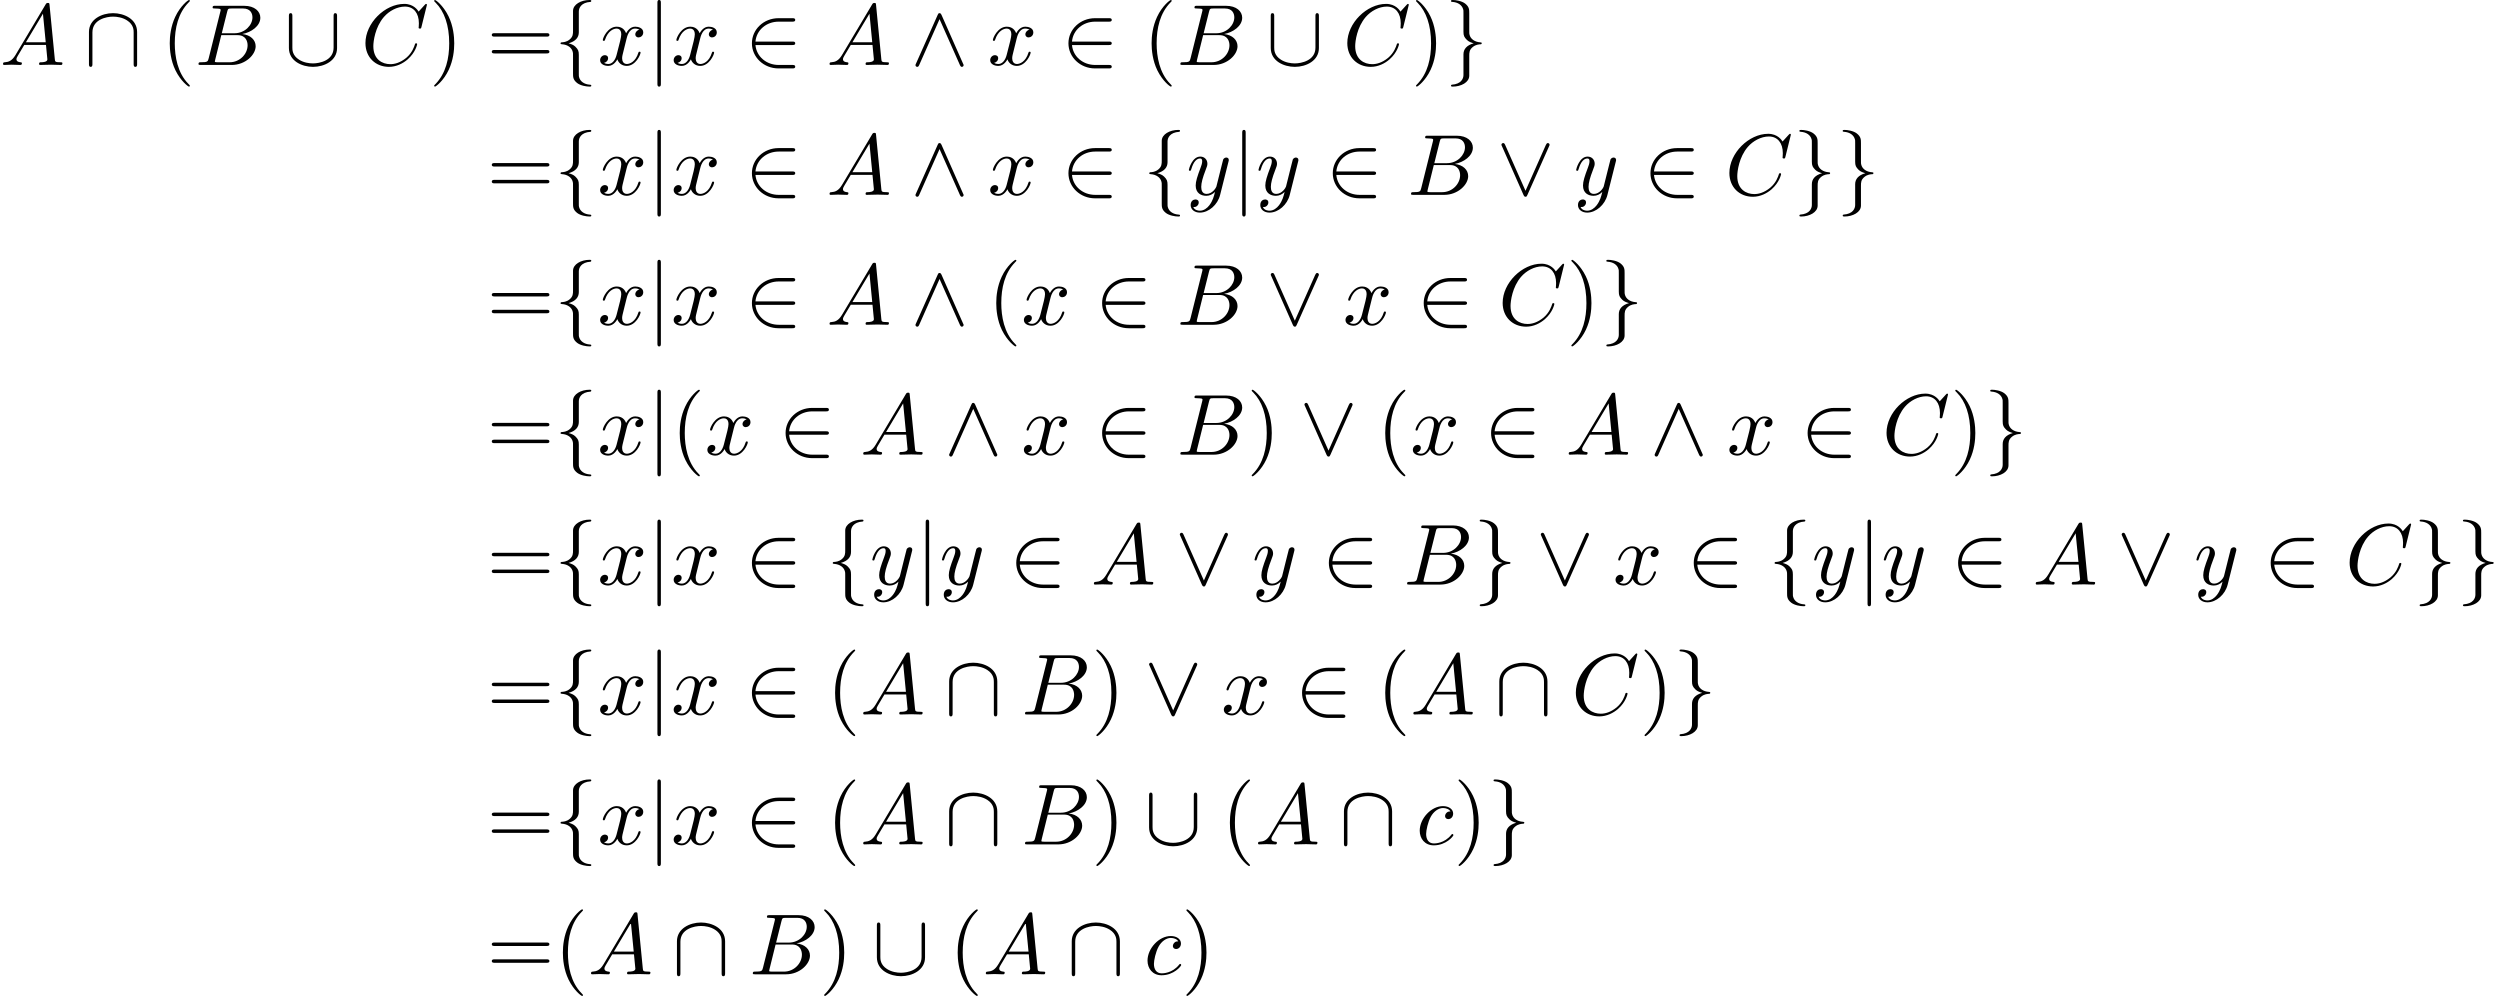 <?xml version='1.0' encoding='UTF-8'?>
<!-- This file was generated by dvisvgm 2.13.3 -->
<svg version='1.1' xmlns='http://www.w3.org/2000/svg' xmlns:xlink='http://www.w3.org/1999/xlink' width='431.385pt' height='171.856pt' viewBox='135.308 47.685 431.385 171.856'>
<defs>
<path id='g2-40' d='M3.298 2.391C3.298 2.361 3.298 2.341 3.128 2.172C1.883 .917 1.564-.966 1.564-2.491C1.564-4.224 1.943-5.958 3.168-7.203C3.298-7.323 3.298-7.342 3.298-7.372C3.298-7.442 3.258-7.472 3.198-7.472C3.098-7.472 2.202-6.795 1.614-5.529C1.106-4.433 .986-3.328 .986-2.491C.986-1.714 1.096-.508 1.644 .618C2.242 1.843 3.098 2.491 3.198 2.491C3.258 2.491 3.298 2.461 3.298 2.391Z'/>
<path id='g2-41' d='M2.879-2.491C2.879-3.268 2.77-4.473 2.222-5.599C1.624-6.824 .767-7.472 .667-7.472C.608-7.472 .568-7.432 .568-7.372C.568-7.342 .568-7.323 .757-7.143C1.733-6.157 2.301-4.573 2.301-2.491C2.301-.787 1.933 .966 .697 2.222C.568 2.341 .568 2.361 .568 2.391C.568 2.451 .608 2.491 .667 2.491C.767 2.491 1.664 1.813 2.252 .548C2.76-.548 2.879-1.654 2.879-2.491Z'/>
<path id='g2-61' d='M6.844-3.258C6.994-3.258 7.183-3.258 7.183-3.457S6.994-3.656 6.854-3.656H.887C.747-3.656 .558-3.656 .558-3.457S.747-3.258 .897-3.258H6.844ZM6.854-1.325C6.994-1.325 7.183-1.325 7.183-1.524S6.994-1.724 6.844-1.724H.897C.747-1.724 .558-1.724 .558-1.524S.747-1.325 .887-1.325H6.854Z'/>
<path id='g0-50' d='M5.46-2.291C5.629-2.291 5.808-2.291 5.808-2.491S5.629-2.69 5.46-2.69H1.235C1.355-4.025 2.501-4.981 3.905-4.981H5.46C5.629-4.981 5.808-4.981 5.808-5.181S5.629-5.38 5.46-5.38H3.885C2.182-5.38 .827-4.085 .827-2.491S2.182 .399 3.885 .399H5.46C5.629 .399 5.808 .399 5.808 .199S5.629 0 5.46 0H3.905C2.501 0 1.355-.956 1.235-2.291H5.46Z'/>
<path id='g0-91' d='M6.087-5.599C6.087-5.778 6.087-5.958 5.888-5.958S5.689-5.778 5.689-5.599V-1.993C5.689-.498 4.065-.179 3.318-.179C2.869-.179 2.242-.269 1.714-.608C.946-1.096 .946-1.733 .946-2.002V-5.599C.946-5.778 .946-5.958 .747-5.958S.548-5.778 .548-5.599V-1.953C.548-.438 2.072 .219 3.318 .219C4.613 .219 6.087-.478 6.087-1.943V-5.599Z'/>
<path id='g0-92' d='M6.087-3.786C6.087-5.3 4.563-5.958 3.318-5.958C2.022-5.958 .548-5.26 .548-3.796V-.139C.548 .04 .548 .219 .747 .219S.946 .04 .946-.139V-3.746C.946-5.24 2.57-5.559 3.318-5.559C3.766-5.559 4.394-5.469 4.922-5.131C5.689-4.643 5.689-4.005 5.689-3.736V-.139C5.689 .04 5.689 .219 5.888 .219S6.087 .04 6.087-.139V-3.786Z'/>
<path id='g0-94' d='M3.547-5.748C3.467-5.918 3.407-5.958 3.318-5.958C3.188-5.958 3.158-5.888 3.098-5.748L.618-.179C.558-.05 .548-.03 .548 .02C.548 .13 .638 .219 .747 .219C.817 .219 .897 .199 .976 .01L3.318-5.27L5.659 .01C5.748 .219 5.848 .219 5.888 .219C5.998 .219 6.087 .13 6.087 .02C6.087 0 6.087-.02 6.027-.139L3.547-5.748Z'/>
<path id='g0-95' d='M6.017-5.559C6.077-5.689 6.087-5.709 6.087-5.758C6.087-5.868 5.998-5.958 5.888-5.958C5.788-5.958 5.729-5.888 5.659-5.738L3.318-.468L.976-5.748C.897-5.938 .817-5.958 .747-5.958C.638-5.958 .548-5.868 .548-5.758C.548-5.738 .548-5.719 .608-5.599L3.088 .01C3.168 .179 3.228 .219 3.318 .219C3.447 .219 3.477 .149 3.537 .01L6.017-5.559Z'/>
<path id='g0-102' d='M2.819-6.147C2.819-6.545 3.078-7.183 4.164-7.253C4.214-7.263 4.254-7.303 4.254-7.362C4.254-7.472 4.174-7.472 4.065-7.472C3.068-7.472 2.162-6.964 2.152-6.227V-3.955C2.152-3.567 2.152-3.248 1.753-2.919C1.405-2.63 1.026-2.61 .807-2.6C.757-2.59 .717-2.55 .717-2.491C.717-2.391 .777-2.391 .877-2.381C1.534-2.341 2.012-1.983 2.122-1.494C2.152-1.385 2.152-1.365 2.152-1.006V.966C2.152 1.385 2.152 1.704 2.63 2.082C3.019 2.381 3.676 2.491 4.065 2.491C4.174 2.491 4.254 2.491 4.254 2.381C4.254 2.281 4.194 2.281 4.095 2.271C3.467 2.232 2.979 1.913 2.849 1.405C2.819 1.315 2.819 1.295 2.819 .936V-1.156C2.819-1.614 2.74-1.783 2.421-2.102C2.212-2.311 1.923-2.411 1.644-2.491C2.461-2.72 2.819-3.178 2.819-3.756V-6.147Z'/>
<path id='g0-103' d='M2.152 1.166C2.152 1.564 1.893 2.202 .807 2.271C.757 2.281 .717 2.321 .717 2.381C.717 2.491 .827 2.491 .917 2.491C1.883 2.491 2.809 2.002 2.819 1.245V-1.026C2.819-1.415 2.819-1.733 3.218-2.062C3.567-2.351 3.945-2.371 4.164-2.381C4.214-2.391 4.254-2.431 4.254-2.491C4.254-2.59 4.194-2.59 4.095-2.6C3.437-2.64 2.959-2.999 2.849-3.487C2.819-3.597 2.819-3.616 2.819-3.975V-5.948C2.819-6.366 2.819-6.685 2.341-7.064C1.943-7.372 1.255-7.472 .917-7.472C.827-7.472 .717-7.472 .717-7.362C.717-7.263 .777-7.263 .877-7.253C1.504-7.213 1.993-6.894 2.122-6.386C2.152-6.296 2.152-6.276 2.152-5.918V-3.826C2.152-3.367 2.232-3.198 2.55-2.879C2.76-2.67 3.049-2.57 3.328-2.491C2.511-2.262 2.152-1.803 2.152-1.225V1.166Z'/>
<path id='g0-106' d='M1.584-7.113C1.584-7.293 1.584-7.472 1.385-7.472S1.186-7.293 1.186-7.113V2.132C1.186 2.311 1.186 2.491 1.385 2.491S1.584 2.311 1.584 2.132V-7.113Z'/>
<path id='g1-65' d='M1.783-1.146C1.385-.478 .996-.339 .558-.309C.438-.299 .349-.299 .349-.11C.349-.05 .399 0 .478 0C.747 0 1.056-.03 1.335-.03C1.664-.03 2.012 0 2.331 0C2.391 0 2.521 0 2.521-.189C2.521-.299 2.431-.309 2.361-.309C2.132-.329 1.893-.408 1.893-.658C1.893-.777 1.953-.887 2.032-1.026L2.79-2.301H5.29C5.31-2.092 5.45-.737 5.45-.638C5.45-.339 4.932-.309 4.732-.309C4.593-.309 4.493-.309 4.493-.11C4.493 0 4.613 0 4.633 0C5.041 0 5.469-.03 5.878-.03C6.127-.03 6.755 0 7.004 0C7.064 0 7.183 0 7.183-.199C7.183-.309 7.083-.309 6.954-.309C6.336-.309 6.336-.379 6.306-.667L5.699-6.894C5.679-7.093 5.679-7.133 5.509-7.133C5.35-7.133 5.31-7.064 5.25-6.964L1.783-1.146ZM2.979-2.61L4.941-5.898L5.26-2.61H2.979Z'/>
<path id='g1-66' d='M1.594-.777C1.494-.389 1.474-.309 .687-.309C.518-.309 .418-.309 .418-.11C.418 0 .508 0 .687 0H4.244C5.818 0 6.994-1.176 6.994-2.152C6.994-2.869 6.416-3.447 5.45-3.557C6.486-3.746 7.532-4.483 7.532-5.43C7.532-6.167 6.874-6.804 5.679-6.804H2.331C2.142-6.804 2.042-6.804 2.042-6.605C2.042-6.496 2.132-6.496 2.321-6.496C2.341-6.496 2.531-6.496 2.7-6.476C2.879-6.456 2.969-6.446 2.969-6.316C2.969-6.276 2.959-6.247 2.929-6.127L1.594-.777ZM3.098-3.646L3.716-6.117C3.806-6.466 3.826-6.496 4.254-6.496H5.539C6.416-6.496 6.625-5.908 6.625-5.469C6.625-4.593 5.768-3.646 4.553-3.646H3.098ZM2.65-.309C2.511-.309 2.491-.309 2.431-.319C2.331-.329 2.301-.339 2.301-.418C2.301-.448 2.301-.468 2.351-.648L3.039-3.427H4.922C5.878-3.427 6.067-2.69 6.067-2.262C6.067-1.275 5.181-.309 4.005-.309H2.65Z'/>
<path id='g1-67' d='M7.572-6.924C7.572-6.954 7.552-7.024 7.462-7.024C7.432-7.024 7.422-7.014 7.313-6.904L6.615-6.137C6.526-6.276 6.067-7.024 4.961-7.024C2.74-7.024 .498-4.822 .498-2.511C.498-.867 1.674 .219 3.198 .219C4.065 .219 4.822-.179 5.35-.638C6.276-1.455 6.446-2.361 6.446-2.391C6.446-2.491 6.346-2.491 6.326-2.491C6.267-2.491 6.217-2.471 6.197-2.391C6.107-2.102 5.878-1.395 5.191-.817C4.503-.259 3.875-.09 3.357-.09C2.461-.09 1.405-.608 1.405-2.162C1.405-2.73 1.614-4.344 2.61-5.509C3.218-6.217 4.154-6.715 5.041-6.715C6.057-6.715 6.645-5.948 6.645-4.792C6.645-4.394 6.615-4.384 6.615-4.284S6.725-4.184 6.765-4.184C6.894-4.184 6.894-4.204 6.944-4.384L7.572-6.924Z'/>
<path id='g1-99' d='M3.945-3.786C3.786-3.786 3.646-3.786 3.507-3.646C3.347-3.497 3.328-3.328 3.328-3.258C3.328-3.019 3.507-2.909 3.696-2.909C3.985-2.909 4.254-3.148 4.254-3.547C4.254-4.035 3.786-4.403 3.078-4.403C1.733-4.403 .408-2.979 .408-1.574C.408-.677 .986 .11 2.022 .11C3.447 .11 4.284-.946 4.284-1.066C4.284-1.126 4.224-1.196 4.164-1.196C4.115-1.196 4.095-1.176 4.035-1.096C3.248-.11 2.162-.11 2.042-.11C1.415-.11 1.146-.598 1.146-1.196C1.146-1.604 1.345-2.57 1.684-3.188C1.993-3.756 2.54-4.184 3.088-4.184C3.427-4.184 3.806-4.055 3.945-3.786Z'/>
<path id='g1-120' d='M3.328-3.009C3.387-3.268 3.616-4.184 4.314-4.184C4.364-4.184 4.603-4.184 4.812-4.055C4.533-4.005 4.334-3.756 4.334-3.517C4.334-3.357 4.443-3.168 4.712-3.168C4.932-3.168 5.25-3.347 5.25-3.746C5.25-4.264 4.663-4.403 4.324-4.403C3.746-4.403 3.397-3.875 3.278-3.646C3.029-4.304 2.491-4.403 2.202-4.403C1.166-4.403 .598-3.118 .598-2.869C.598-2.77 .697-2.77 .717-2.77C.797-2.77 .827-2.79 .847-2.879C1.186-3.935 1.843-4.184 2.182-4.184C2.371-4.184 2.72-4.095 2.72-3.517C2.72-3.208 2.55-2.54 2.182-1.146C2.022-.528 1.674-.11 1.235-.11C1.176-.11 .946-.11 .737-.239C.986-.289 1.205-.498 1.205-.777C1.205-1.046 .986-1.126 .837-1.126C.538-1.126 .289-.867 .289-.548C.289-.09 .787 .11 1.225 .11C1.883 .11 2.242-.588 2.271-.648C2.391-.279 2.75 .11 3.347 .11C4.374 .11 4.941-1.176 4.941-1.425C4.941-1.524 4.852-1.524 4.822-1.524C4.732-1.524 4.712-1.484 4.692-1.415C4.364-.349 3.686-.11 3.367-.11C2.979-.11 2.819-.428 2.819-.767C2.819-.986 2.879-1.205 2.989-1.644L3.328-3.009Z'/>
<path id='g1-121' d='M4.842-3.796C4.882-3.935 4.882-3.955 4.882-4.025C4.882-4.204 4.742-4.294 4.593-4.294C4.493-4.294 4.334-4.234 4.244-4.085C4.224-4.035 4.144-3.726 4.105-3.547C4.035-3.288 3.965-3.019 3.905-2.75L3.457-.956C3.417-.807 2.989-.11 2.331-.11C1.823-.11 1.714-.548 1.714-.917C1.714-1.375 1.883-1.993 2.222-2.869C2.381-3.278 2.421-3.387 2.421-3.587C2.421-4.035 2.102-4.403 1.604-4.403C.658-4.403 .289-2.959 .289-2.869C.289-2.77 .389-2.77 .408-2.77C.508-2.77 .518-2.79 .568-2.949C.837-3.885 1.235-4.184 1.574-4.184C1.654-4.184 1.823-4.184 1.823-3.866C1.823-3.616 1.724-3.357 1.654-3.168C1.255-2.112 1.076-1.544 1.076-1.076C1.076-.189 1.704 .11 2.291 .11C2.68 .11 3.019-.06 3.298-.339C3.168 .179 3.049 .667 2.65 1.196C2.391 1.534 2.012 1.823 1.554 1.823C1.415 1.823 .966 1.793 .797 1.405C.956 1.405 1.086 1.405 1.225 1.285C1.325 1.196 1.425 1.066 1.425 .877C1.425 .568 1.156 .528 1.056 .528C.827 .528 .498 .687 .498 1.176C.498 1.674 .936 2.042 1.554 2.042C2.58 2.042 3.606 1.136 3.885 .01L4.842-3.796Z'/>
</defs>
<g id='page1' transform='matrix(1.5 0 0 1.5 0 0)'>
<use x='90.205' y='39.262' xlink:href='#g1-65'/>
<use x='99.891' y='39.262' xlink:href='#g0-92'/>
<use x='108.747' y='39.262' xlink:href='#g2-40'/>
<use x='112.621' y='39.262' xlink:href='#g1-66'/>
<use x='122.892' y='39.262' xlink:href='#g0-91'/>
<use x='131.747' y='39.262' xlink:href='#g1-67'/>
<use x='139.58' y='39.262' xlink:href='#g2-41'/>
<use x='146.222' y='39.262' xlink:href='#g2-61'/>
<use x='153.971' y='39.262' xlink:href='#g0-102'/>
<use x='158.952' y='39.262' xlink:href='#g1-120'/>
<use x='164.646' y='39.262' xlink:href='#g0-106'/>
<use x='167.413' y='39.262' xlink:href='#g1-120'/>
<use x='175.875' y='39.262' xlink:href='#g0-50'/>
<use x='185.284' y='39.262' xlink:href='#g1-65'/>
<use x='194.97' y='39.262' xlink:href='#g0-94'/>
<use x='203.825' y='39.262' xlink:href='#g1-120'/>
<use x='212.287' y='39.262' xlink:href='#g0-50'/>
<use x='221.696' y='39.262' xlink:href='#g2-40'/>
<use x='225.57' y='39.262' xlink:href='#g1-66'/>
<use x='235.84' y='39.262' xlink:href='#g0-91'/>
<use x='244.696' y='39.262' xlink:href='#g1-67'/>
<use x='252.529' y='39.262' xlink:href='#g2-41'/>
<use x='256.404' y='39.262' xlink:href='#g0-103'/>
<use x='146.222' y='54.206' xlink:href='#g2-61'/>
<use x='153.971' y='54.206' xlink:href='#g0-102'/>
<use x='158.952' y='54.206' xlink:href='#g1-120'/>
<use x='164.646' y='54.206' xlink:href='#g0-106'/>
<use x='167.413' y='54.206' xlink:href='#g1-120'/>
<use x='175.875' y='54.206' xlink:href='#g0-50'/>
<use x='185.284' y='54.206' xlink:href='#g1-65'/>
<use x='194.97' y='54.206' xlink:href='#g0-94'/>
<use x='203.825' y='54.206' xlink:href='#g1-120'/>
<use x='212.287' y='54.206' xlink:href='#g0-50'/>
<use x='221.696' y='54.206' xlink:href='#g0-102'/>
<use x='226.677' y='54.206' xlink:href='#g1-121'/>
<use x='231.919' y='54.206' xlink:href='#g0-106'/>
<use x='234.686' y='54.206' xlink:href='#g1-121'/>
<use x='242.696' y='54.206' xlink:href='#g0-50'/>
<use x='252.105' y='54.206' xlink:href='#g1-66'/>
<use x='262.375' y='54.206' xlink:href='#g0-95'/>
<use x='271.231' y='54.206' xlink:href='#g1-121'/>
<use x='279.24' y='54.206' xlink:href='#g0-50'/>
<use x='288.649' y='54.206' xlink:href='#g1-67'/>
<use x='296.482' y='54.206' xlink:href='#g0-103'/>
<use x='301.464' y='54.206' xlink:href='#g0-103'/>
<use x='146.222' y='69.15' xlink:href='#g2-61'/>
<use x='153.971' y='69.15' xlink:href='#g0-102'/>
<use x='158.952' y='69.15' xlink:href='#g1-120'/>
<use x='164.646' y='69.15' xlink:href='#g0-106'/>
<use x='167.413' y='69.15' xlink:href='#g1-120'/>
<use x='175.875' y='69.15' xlink:href='#g0-50'/>
<use x='185.284' y='69.15' xlink:href='#g1-65'/>
<use x='194.97' y='69.15' xlink:href='#g0-94'/>
<use x='203.825' y='69.15' xlink:href='#g2-40'/>
<use x='207.7' y='69.15' xlink:href='#g1-120'/>
<use x='216.161' y='69.15' xlink:href='#g0-50'/>
<use x='225.57' y='69.15' xlink:href='#g1-66'/>
<use x='235.84' y='69.15' xlink:href='#g0-95'/>
<use x='244.696' y='69.15' xlink:href='#g1-120'/>
<use x='253.157' y='69.15' xlink:href='#g0-50'/>
<use x='262.567' y='69.15' xlink:href='#g1-67'/>
<use x='270.4' y='69.15' xlink:href='#g2-41'/>
<use x='274.274' y='69.15' xlink:href='#g0-103'/>
<use x='146.222' y='84.094' xlink:href='#g2-61'/>
<use x='153.971' y='84.094' xlink:href='#g0-102'/>
<use x='158.952' y='84.094' xlink:href='#g1-120'/>
<use x='164.646' y='84.094' xlink:href='#g0-106'/>
<use x='167.413' y='84.094' xlink:href='#g2-40'/>
<use x='171.288' y='84.094' xlink:href='#g1-120'/>
<use x='179.749' y='84.094' xlink:href='#g0-50'/>
<use x='189.158' y='84.094' xlink:href='#g1-65'/>
<use x='198.844' y='84.094' xlink:href='#g0-94'/>
<use x='207.7' y='84.094' xlink:href='#g1-120'/>
<use x='216.161' y='84.094' xlink:href='#g0-50'/>
<use x='225.57' y='84.094' xlink:href='#g1-66'/>
<use x='233.627' y='84.094' xlink:href='#g2-41'/>
<use x='239.715' y='84.094' xlink:href='#g0-95'/>
<use x='248.571' y='84.094' xlink:href='#g2-40'/>
<use x='252.445' y='84.094' xlink:href='#g1-120'/>
<use x='260.906' y='84.094' xlink:href='#g0-50'/>
<use x='270.315' y='84.094' xlink:href='#g1-65'/>
<use x='280.001' y='84.094' xlink:href='#g0-94'/>
<use x='288.857' y='84.094' xlink:href='#g1-120'/>
<use x='297.318' y='84.094' xlink:href='#g0-50'/>
<use x='306.727' y='84.094' xlink:href='#g1-67'/>
<use x='314.56' y='84.094' xlink:href='#g2-41'/>
<use x='318.435' y='84.094' xlink:href='#g0-103'/>
<use x='146.222' y='99.038' xlink:href='#g2-61'/>
<use x='153.971' y='99.038' xlink:href='#g0-102'/>
<use x='158.952' y='99.038' xlink:href='#g1-120'/>
<use x='164.646' y='99.038' xlink:href='#g0-106'/>
<use x='167.413' y='99.038' xlink:href='#g1-120'/>
<use x='175.875' y='99.038' xlink:href='#g0-50'/>
<use x='185.284' y='99.038' xlink:href='#g0-102'/>
<use x='190.265' y='99.038' xlink:href='#g1-121'/>
<use x='195.507' y='99.038' xlink:href='#g0-106'/>
<use x='198.274' y='99.038' xlink:href='#g1-121'/>
<use x='206.284' y='99.038' xlink:href='#g0-50'/>
<use x='215.693' y='99.038' xlink:href='#g1-65'/>
<use x='225.379' y='99.038' xlink:href='#g0-95'/>
<use x='234.234' y='99.038' xlink:href='#g1-121'/>
<use x='242.244' y='99.038' xlink:href='#g0-50'/>
<use x='251.653' y='99.038' xlink:href='#g1-66'/>
<use x='259.709' y='99.038' xlink:href='#g0-103'/>
<use x='266.905' y='99.038' xlink:href='#g0-95'/>
<use x='275.76' y='99.038' xlink:href='#g1-120'/>
<use x='284.221' y='99.038' xlink:href='#g0-50'/>
<use x='293.631' y='99.038' xlink:href='#g0-102'/>
<use x='298.612' y='99.038' xlink:href='#g1-121'/>
<use x='303.854' y='99.038' xlink:href='#g0-106'/>
<use x='306.621' y='99.038' xlink:href='#g1-121'/>
<use x='314.631' y='99.038' xlink:href='#g0-50'/>
<use x='324.04' y='99.038' xlink:href='#g1-65'/>
<use x='333.726' y='99.038' xlink:href='#g0-95'/>
<use x='342.581' y='99.038' xlink:href='#g1-121'/>
<use x='350.59' y='99.038' xlink:href='#g0-50'/>
<use x='360' y='99.038' xlink:href='#g1-67'/>
<use x='367.833' y='99.038' xlink:href='#g0-103'/>
<use x='372.814' y='99.038' xlink:href='#g0-103'/>
<use x='146.222' y='113.982' xlink:href='#g2-61'/>
<use x='153.971' y='113.982' xlink:href='#g0-102'/>
<use x='158.952' y='113.982' xlink:href='#g1-120'/>
<use x='164.646' y='113.982' xlink:href='#g0-106'/>
<use x='167.413' y='113.982' xlink:href='#g1-120'/>
<use x='175.875' y='113.982' xlink:href='#g0-50'/>
<use x='185.284' y='113.982' xlink:href='#g2-40'/>
<use x='189.158' y='113.982' xlink:href='#g1-65'/>
<use x='198.844' y='113.982' xlink:href='#g0-92'/>
<use x='207.7' y='113.982' xlink:href='#g1-66'/>
<use x='215.756' y='113.982' xlink:href='#g2-41'/>
<use x='221.844' y='113.982' xlink:href='#g0-95'/>
<use x='230.7' y='113.982' xlink:href='#g1-120'/>
<use x='239.161' y='113.982' xlink:href='#g0-50'/>
<use x='248.571' y='113.982' xlink:href='#g2-40'/>
<use x='252.445' y='113.982' xlink:href='#g1-65'/>
<use x='262.131' y='113.982' xlink:href='#g0-92'/>
<use x='270.986' y='113.982' xlink:href='#g1-67'/>
<use x='278.82' y='113.982' xlink:href='#g2-41'/>
<use x='282.694' y='113.982' xlink:href='#g0-103'/>
<use x='146.222' y='128.926' xlink:href='#g2-61'/>
<use x='153.971' y='128.926' xlink:href='#g0-102'/>
<use x='158.952' y='128.926' xlink:href='#g1-120'/>
<use x='164.646' y='128.926' xlink:href='#g0-106'/>
<use x='167.413' y='128.926' xlink:href='#g1-120'/>
<use x='175.875' y='128.926' xlink:href='#g0-50'/>
<use x='185.284' y='128.926' xlink:href='#g2-40'/>
<use x='189.158' y='128.926' xlink:href='#g1-65'/>
<use x='198.844' y='128.926' xlink:href='#g0-92'/>
<use x='207.7' y='128.926' xlink:href='#g1-66'/>
<use x='215.756' y='128.926' xlink:href='#g2-41'/>
<use x='221.844' y='128.926' xlink:href='#g0-91'/>
<use x='230.7' y='128.926' xlink:href='#g2-40'/>
<use x='234.575' y='128.926' xlink:href='#g1-65'/>
<use x='244.26' y='128.926' xlink:href='#g0-92'/>
<use x='253.116' y='128.926' xlink:href='#g1-99'/>
<use x='257.427' y='128.926' xlink:href='#g2-41'/>
<use x='261.302' y='128.926' xlink:href='#g0-103'/>
<use x='146.222' y='143.87' xlink:href='#g2-61'/>
<use x='153.971' y='143.87' xlink:href='#g2-40'/>
<use x='157.845' y='143.87' xlink:href='#g1-65'/>
<use x='167.531' y='143.87' xlink:href='#g0-92'/>
<use x='176.387' y='143.87' xlink:href='#g1-66'/>
<use x='184.443' y='143.87' xlink:href='#g2-41'/>
<use x='190.531' y='143.87' xlink:href='#g0-91'/>
<use x='199.387' y='143.87' xlink:href='#g2-40'/>
<use x='203.261' y='143.87' xlink:href='#g1-65'/>
<use x='212.947' y='143.87' xlink:href='#g0-92'/>
<use x='221.803' y='143.87' xlink:href='#g1-99'/>
<use x='226.114' y='143.87' xlink:href='#g2-41'/>
</g>
</svg>